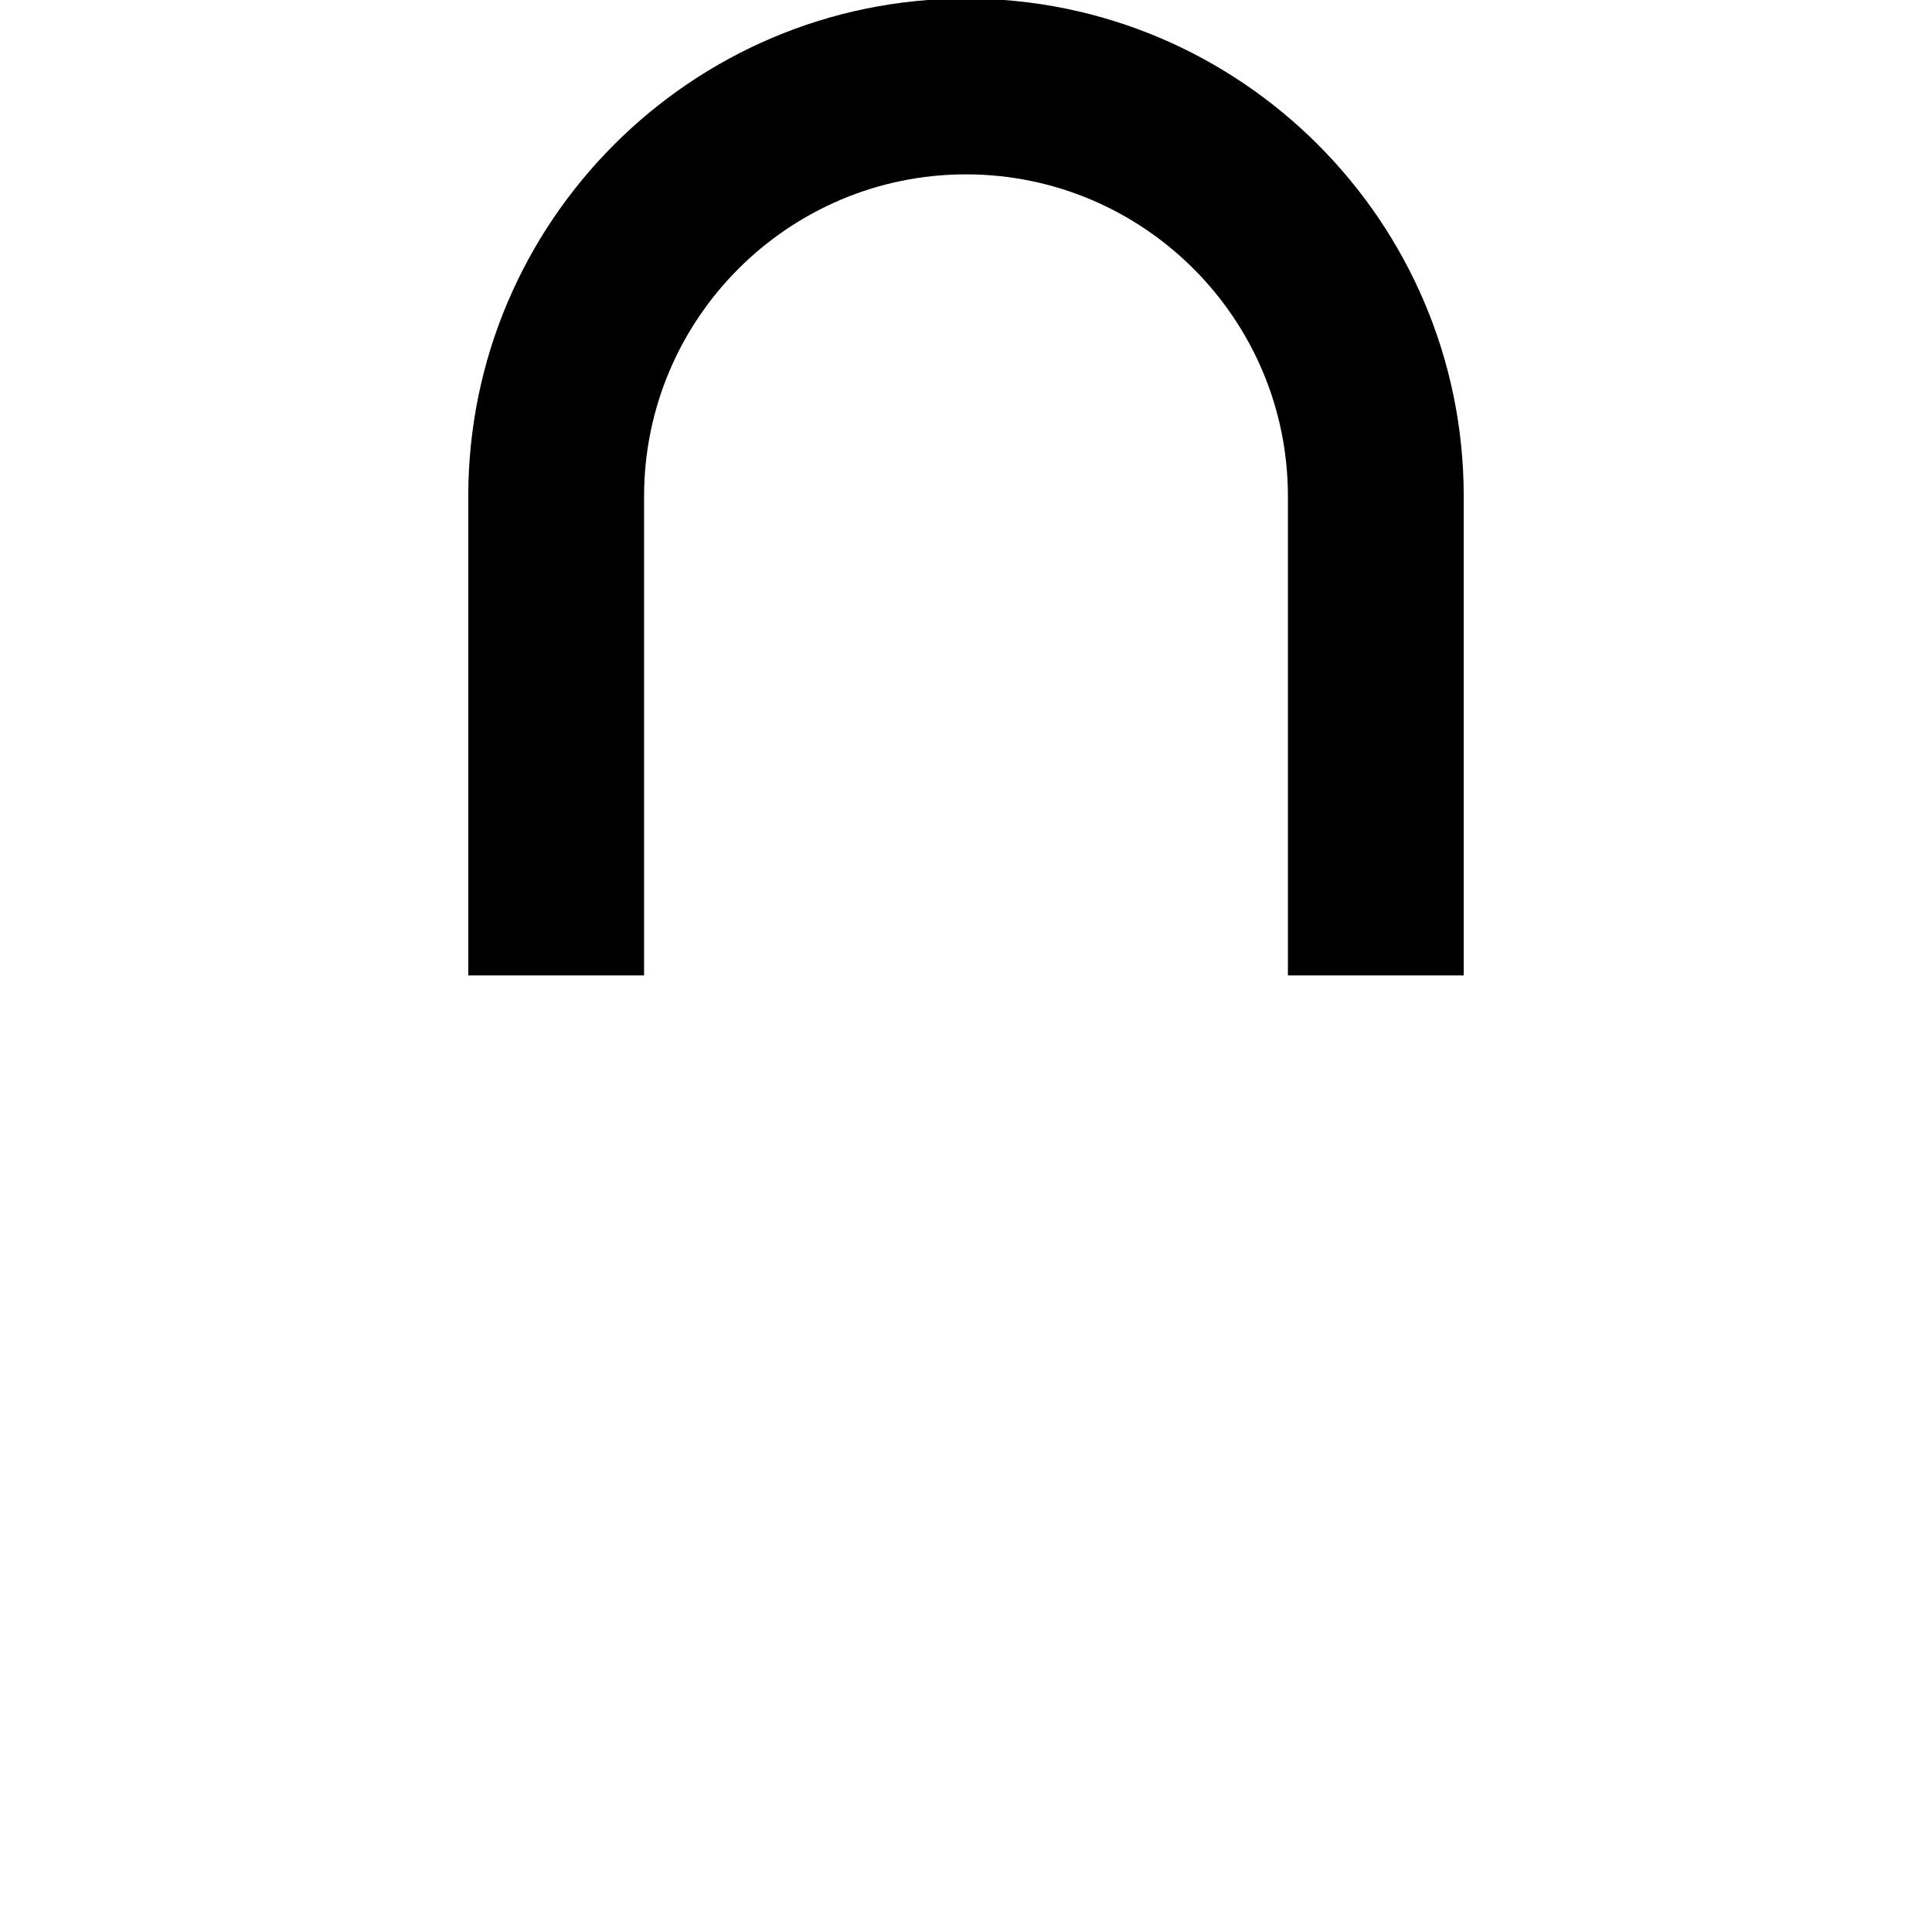 <?xml version="1.0" encoding="utf-8"?>
<!-- Generator: Adobe Illustrator 27.6.1, SVG Export Plug-In . SVG Version: 6.00 Build 0)  -->
<svg version="1.1" id="Layer_1" xmlns="http://www.w3.org/2000/svg" xmlns:xlink="http://www.w3.org/1999/xlink" x="0px" y="0px"
	 viewBox="0 0 800 800" style="enable-background:new 0 0 800 800;" xml:space="preserve">
<g id="Layer_2_00000030450979852686645680000006671614130886125453_">
	<g id="XMLID_00000143608416168429317550000006946978220314587291_">
		<path id="XMLID_00000131344161461863151350000011192526961846294444_" d="M606.1,403.9V205.5C606.1,91.8,513.6-0.6,400-0.6
			S193.9,91.8,193.9,205.5v198.4 M266.7,205.5c0-73.5,59.8-133.3,133.3-133.3S533.3,132,533.3,205.5v198.4H266.7V205.5z"/>
	</g>
</g>
</svg>
